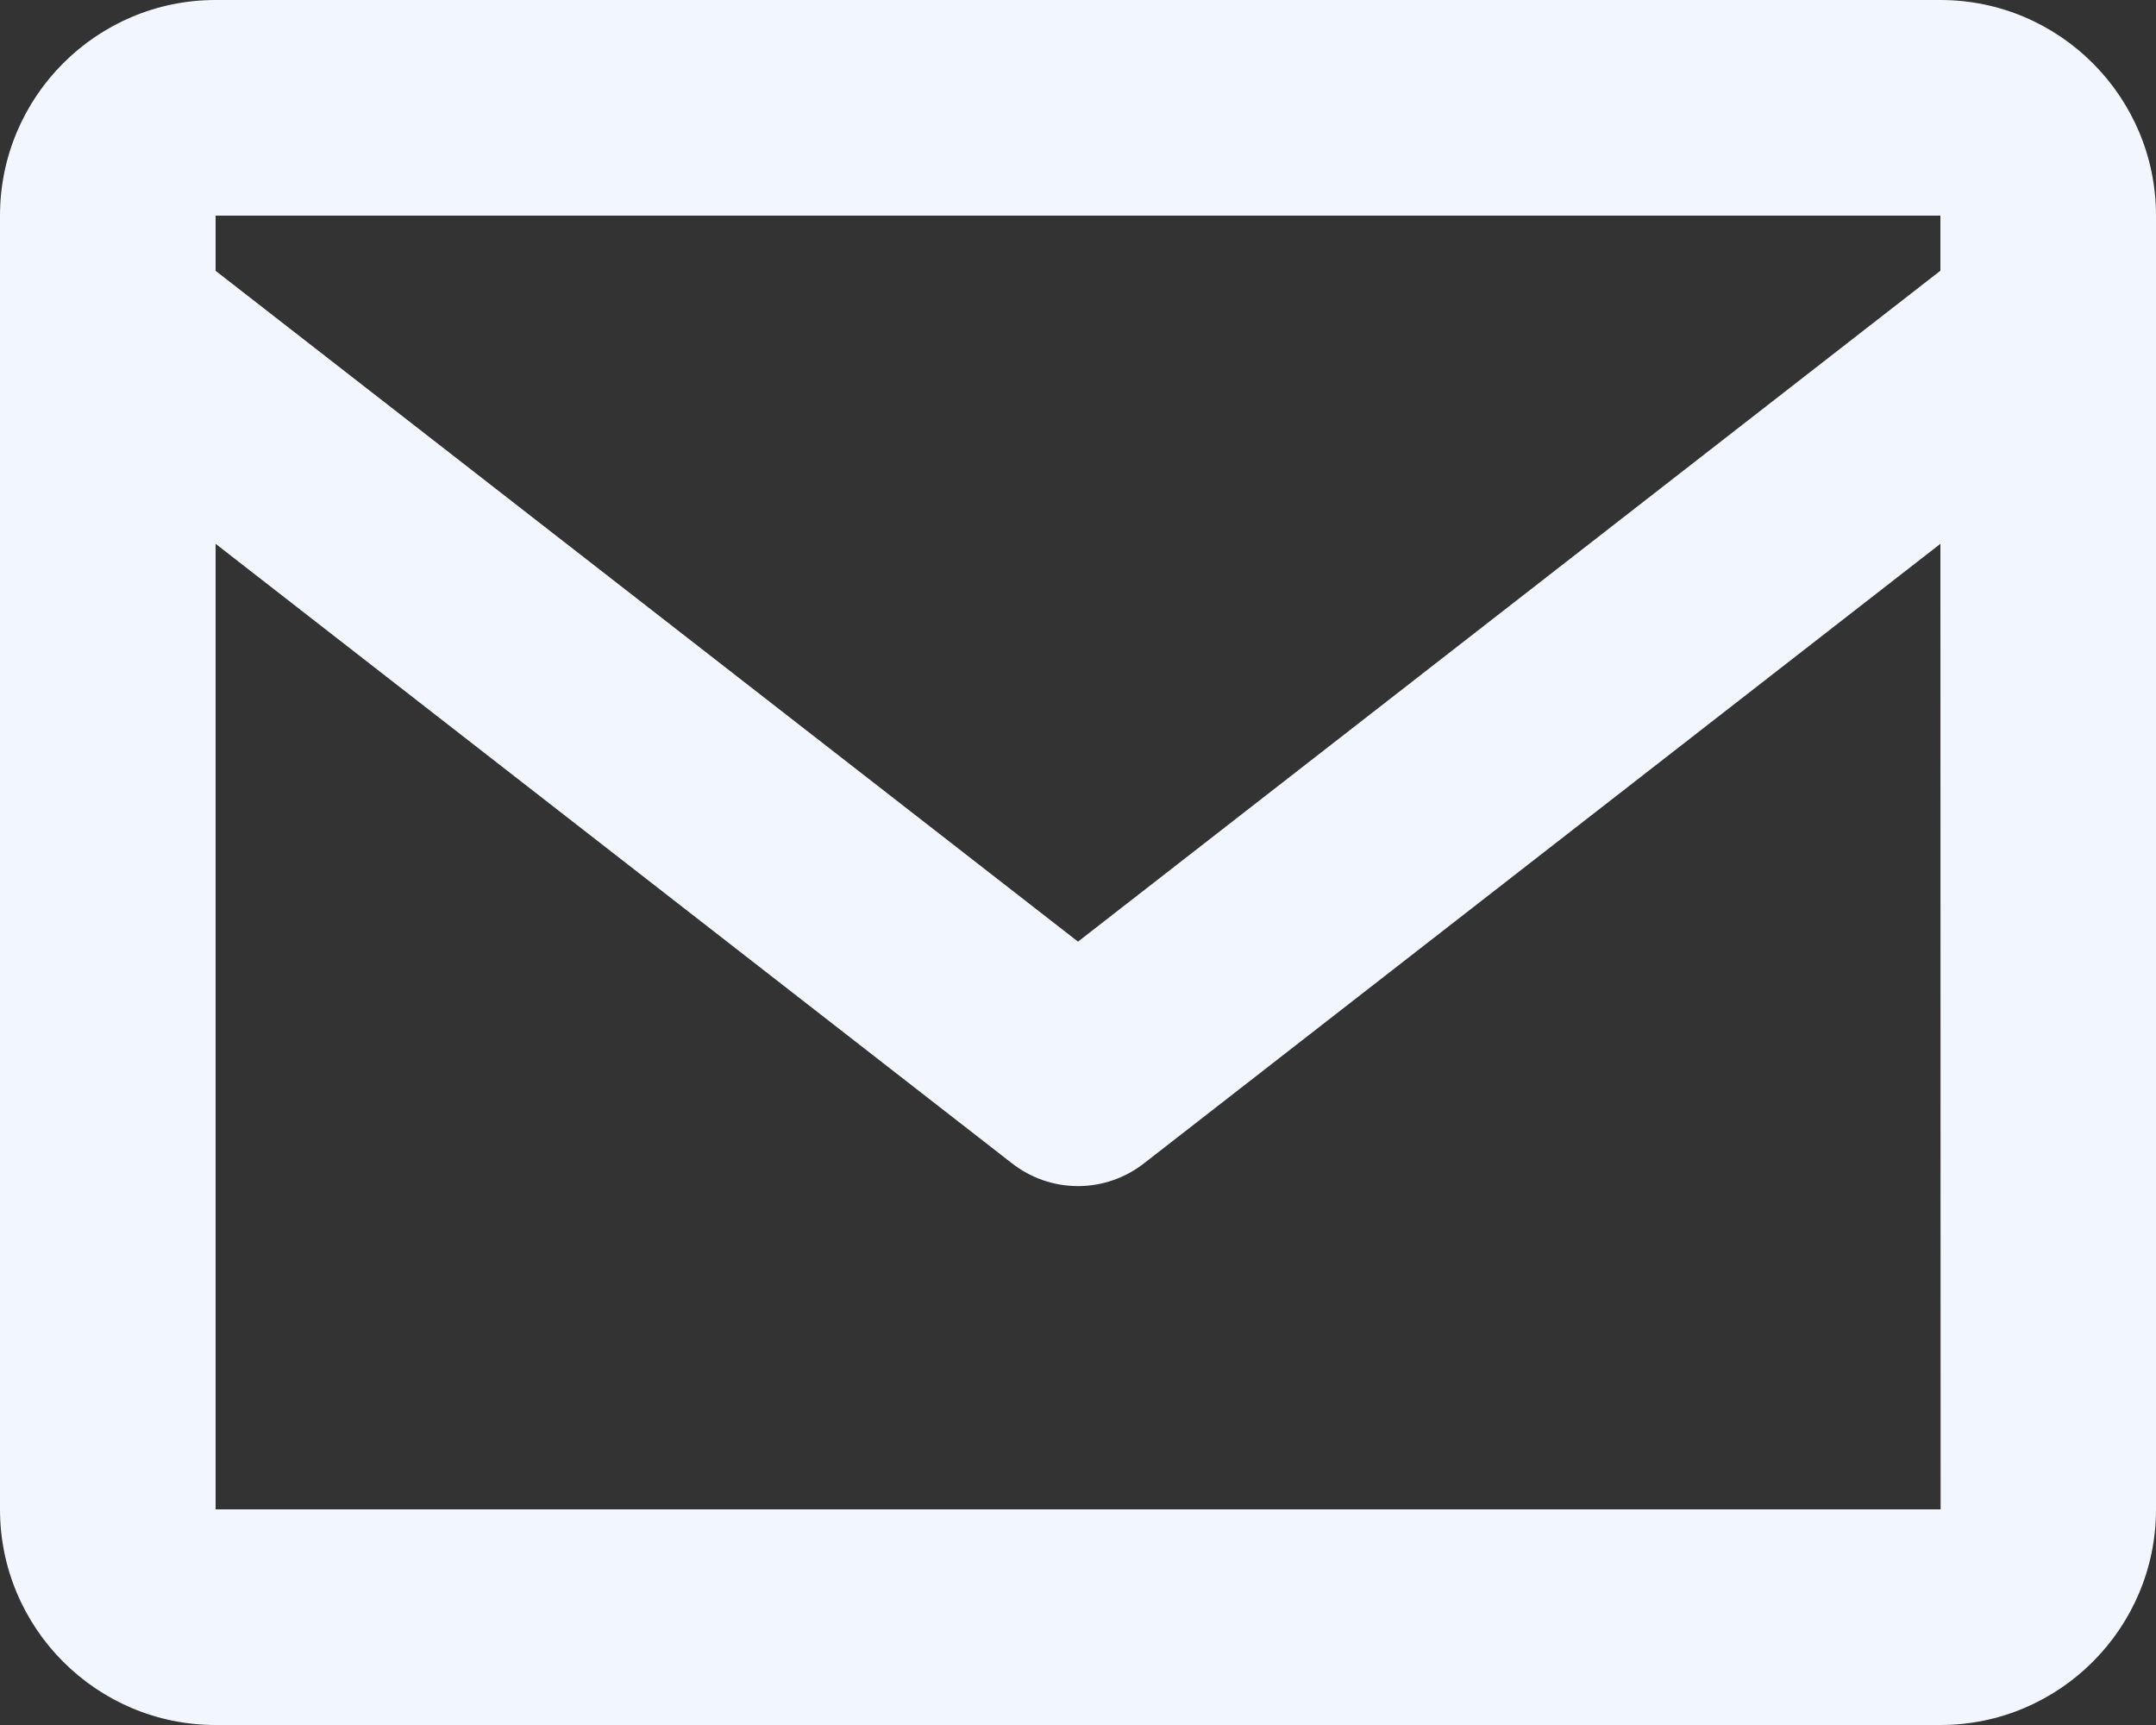 <svg width="40" height="32" viewBox="0 0 40 32" fill="none" xmlns="http://www.w3.org/2000/svg">
<rect x="0" y="0" width="40" height="32" fill="#333333" stroke="none"/>
<path d="M36 0H4C1.794 0 0 1.794 0 4V28C0 30.206 1.794 32 4 32H36C38.206 32 40 30.206 40 28V4C40 1.794 38.206 0 36 0ZM36 4V5.022L20 17.468L4 5.024V4H36ZM4 28V10.088L18.772 21.578C19.122 21.853 19.555 22.003 20 22.003C20.445 22.003 20.878 21.853 21.228 21.578L36 10.088L36.004 28H4Z" fill="#F2F6FF"/>
</svg>

